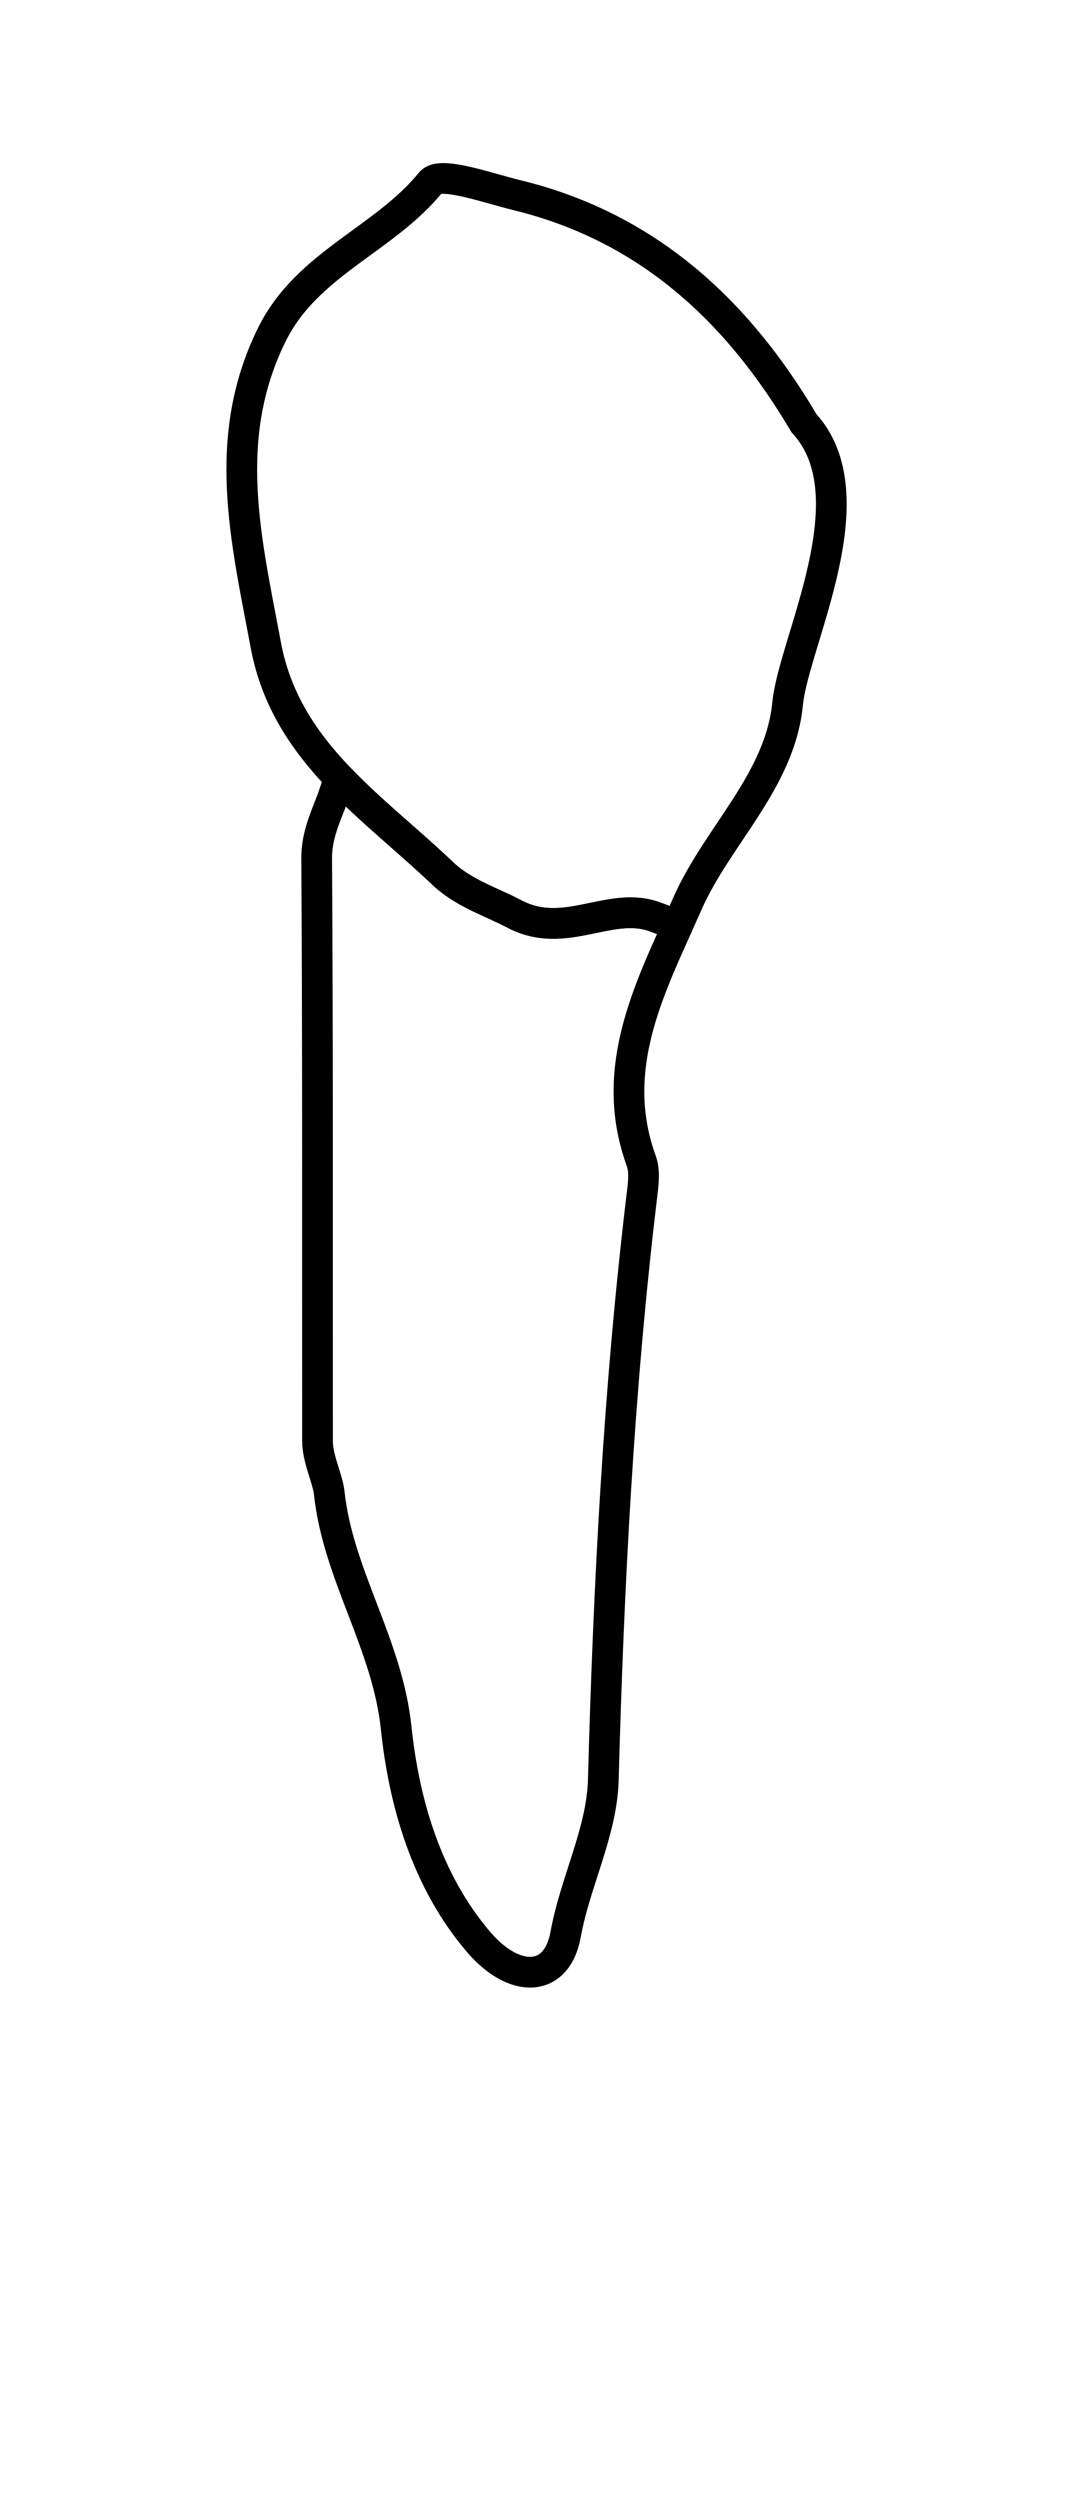 <?xml version="1.0" encoding="utf-8"?>
<!-- Generator: Adobe Illustrator 16.0.0, SVG Export Plug-In . SVG Version: 6.00 Build 0)  -->
<!DOCTYPE svg PUBLIC "-//W3C//DTD SVG 1.1//EN" "http://www.w3.org/Graphics/SVG/1.1/DTD/svg11.dtd">
<svg version="1.1" id="Layer_1" xmlns="http://www.w3.org/2000/svg" xmlns:xlink="http://www.w3.org/1999/xlink" x="0px" y="0px"
	 width="40px" height="93px" viewBox="0 0 34.996 70.75" enable-background="new 0 0 34.996 70.75" xml:space="preserve">
<g >
	<path id="cervical" fill="none" d="M7.439,11.348c0.107,1.204,0.334,2.396,0.56,3.573l0.159,0.839c0.403,2.18,1.637,3.673,2.529,4.606
		c0.634,0.662,1.333,1.277,2.01,1.872c0.462,0.407,0.924,0.813,1.366,1.236c0.549,0.523,1.178,0.81,1.786,1.086
		c0.226,0.102,0.447,0.204,0.664,0.317c0.888,0.467,1.961,0.371,2.896,0.177c0.666-0.139,1.277-0.239,1.788-0.039l0.688,0.261
		c0.058,0.022,0.117,0.032,0.177,0.032c0.19,0,0.373-0.11,0.456-0.294l0.323-0.722c0.346-0.781,0.827-1.502,1.339-2.265
		c0.882-1.318,1.794-2.682,1.962-4.396c0.048-0.497,0.267-1.217,0.519-2.05c0.387-1.27,0.846-2.795,0.896-4.235H7.439V11.348z"/>
</g>
<g id="root">
	<g>
		<path fill="none" stroke="#000000" stroke-linecap="round" stroke-linejoin="round" stroke-miterlimit="10" d="M21.372,24.549
			c-1.494-0.587-2.953,0.769-4.627-0.113c-0.774-0.409-1.651-0.67-2.337-1.323c-1.1-1.048-2.316-2.002-3.36-3.092l-0.236,0.687
			c-0.237,0.621-0.507,1.196-0.503,1.92c0.04,6.32,0.021,12.641,0.028,18.96c0.001,0.592,0.329,1.217,0.381,1.689
			c0.288,2.676,1.891,4.902,2.18,7.652c0.248,2.368,0.966,4.969,2.703,6.985c1.14,1.321,2.522,1.324,2.812-0.265
			c0.313-1.721,1.18-3.34,1.227-5.026c0.174-6.34,0.496-12.66,1.249-18.959c0.047-0.395,0.116-0.84-0.013-1.192
			c-1.02-2.809,0.104-5.27,1.188-7.665L21.372,24.549z"/>
	</g>
</g>
<g id="crown">
	<g>
		<path fill="none" stroke="#000000" stroke-linecap="round" stroke-linejoin="round" stroke-miterlimit="10" d="M21.372,24.549
			c-1.494-0.587-2.953,0.769-4.627-0.113c-0.774-0.409-1.651-0.67-2.337-1.323c-1.1-1.048-2.316-2.002-3.36-3.092
			c-1.136-1.188-2.063-2.538-2.398-4.352C8.022,12.289,7.175,8.958,8.856,5.57c1.146-2.309,3.646-3.071,5.17-4.945
			c0.306-0.373,1.841,0.185,2.783,0.414c4.257,1.033,7.194,3.748,9.365,7.428c2.192,2.381-0.337,7.115-0.532,9.117
			c-0.247,2.526-2.279,4.293-3.26,6.507c-0.105,0.239-0.215,0.479-0.322,0.719L21.372,24.549z"/>
	</g>
</g>
</svg>
